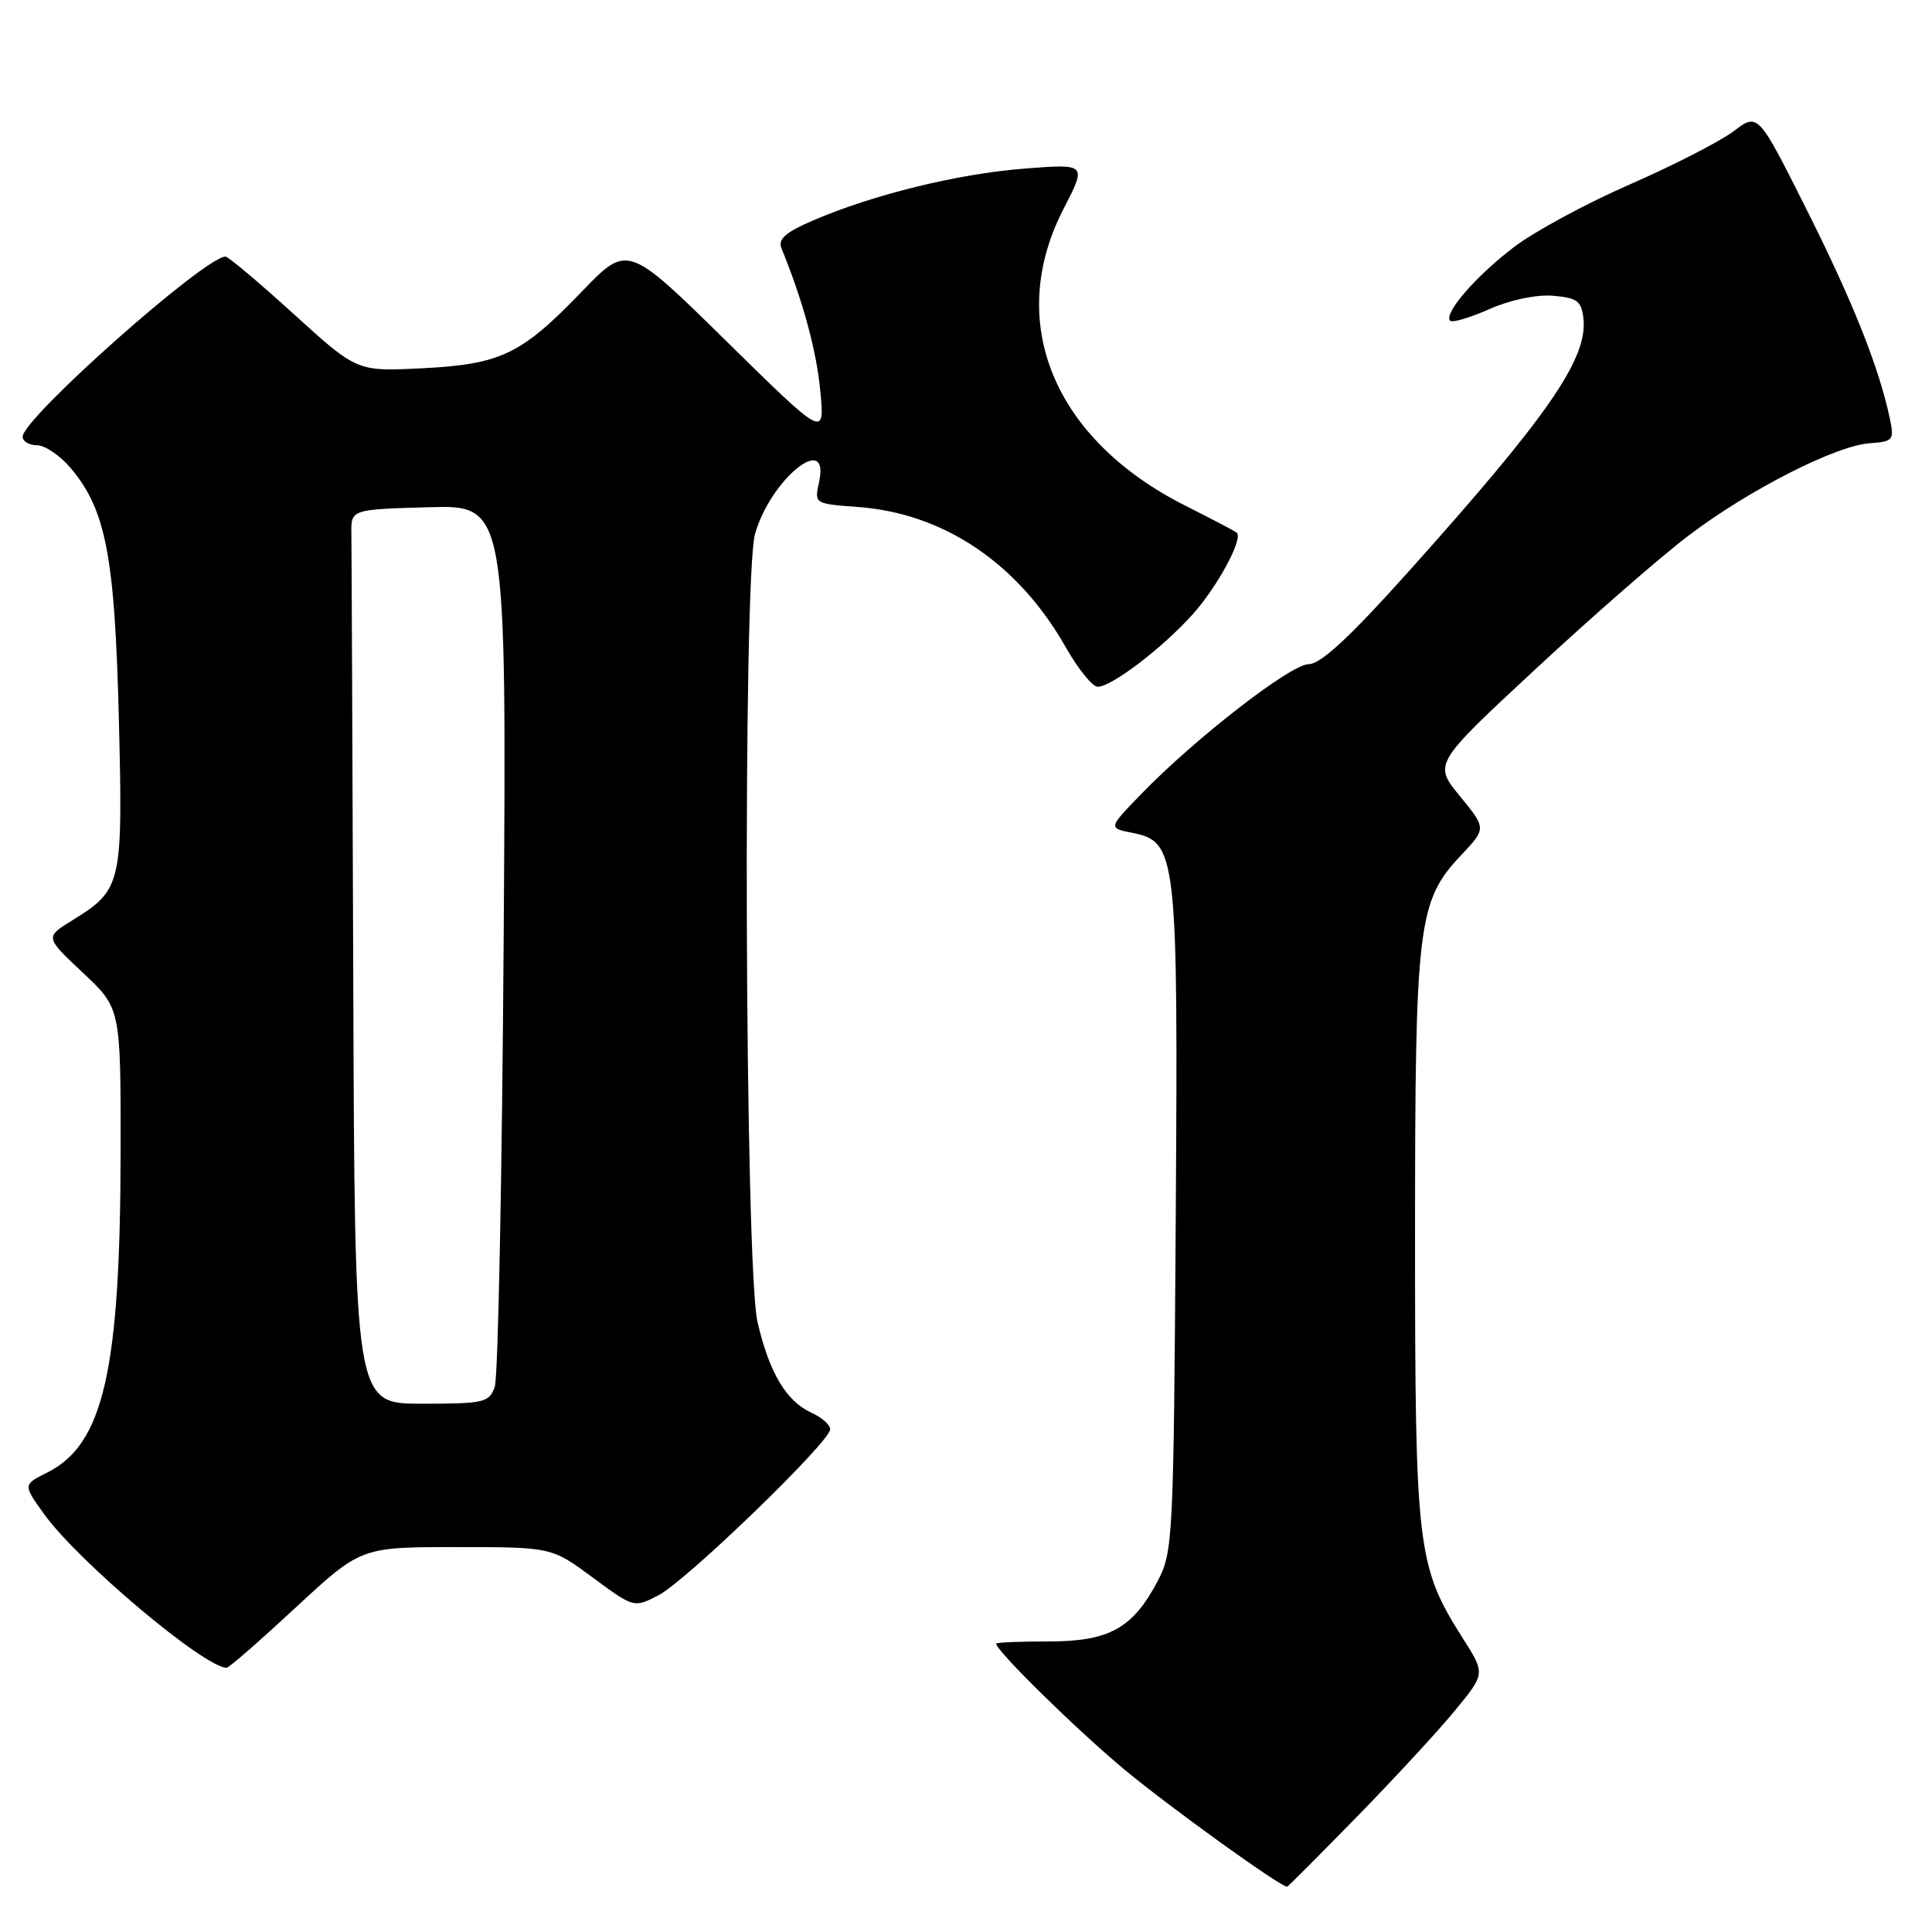 <?xml version="1.0" encoding="UTF-8" standalone="no"?>
<!DOCTYPE svg PUBLIC "-//W3C//DTD SVG 1.1//EN" "http://www.w3.org/Graphics/SVG/1.1/DTD/svg11.dtd" >
<svg xmlns="http://www.w3.org/2000/svg" xmlns:xlink="http://www.w3.org/1999/xlink" version="1.1" viewBox="0 0 256 256">
 <g >
 <path fill="currentColor"
d=" M 179.78 240.75 C 184.75 235.66 190.62 229.31 192.81 226.63 C 196.81 221.77 196.81 221.77 193.86 217.13 C 187.77 207.54 187.50 205.29 187.50 164.00 C 187.50 122.32 187.85 119.42 193.63 113.29 C 196.95 109.77 196.95 109.77 193.45 105.50 C 189.94 101.22 189.94 101.22 203.53 88.60 C 211.00 81.66 220.11 73.71 223.78 70.94 C 231.78 64.88 243.26 59.04 247.77 58.73 C 250.85 58.51 251.01 58.32 250.42 55.50 C 249.01 48.77 245.57 40.10 239.43 27.86 C 232.95 14.93 232.95 14.93 229.73 17.38 C 227.95 18.72 221.78 21.89 216.00 24.42 C 210.22 26.94 203.29 30.69 200.59 32.75 C 195.51 36.63 191.24 41.57 192.16 42.50 C 192.45 42.79 194.80 42.09 197.37 40.95 C 200.15 39.73 203.57 39.01 205.78 39.19 C 208.98 39.46 209.54 39.88 209.81 42.17 C 210.42 47.48 205.21 55.02 186.63 75.75 C 178.83 84.45 175.00 88.00 173.42 88.00 C 171.04 88.00 158.33 97.86 151.18 105.25 C 146.86 109.72 146.86 109.72 149.97 110.34 C 155.96 111.54 156.11 112.88 155.79 161.81 C 155.51 203.75 155.42 205.66 153.43 209.44 C 150.11 215.77 147.00 217.50 138.93 217.50 C 135.12 217.50 132.00 217.63 132.00 217.79 C 132.00 218.75 142.63 229.18 149.00 234.48 C 154.91 239.40 169.63 250.00 170.55 250.00 C 170.65 250.00 174.80 245.84 179.78 240.75 Z  M 39.19 213.00 C 47.82 205.00 47.82 205.00 60.45 205.00 C 73.09 205.00 73.09 205.00 78.54 209.03 C 83.99 213.06 83.99 213.06 87.25 211.38 C 90.91 209.50 110.00 191.04 110.00 189.39 C 110.00 188.80 108.90 187.82 107.55 187.21 C 104.19 185.67 101.96 181.96 100.38 175.21 C 98.69 168.04 98.40 76.71 100.04 70.78 C 102.05 63.55 110.02 57.07 108.53 63.88 C 107.90 66.75 107.90 66.75 113.70 67.18 C 125.08 68.02 134.92 74.66 141.21 85.75 C 142.85 88.64 144.76 91.00 145.45 91.00 C 147.29 91.00 153.99 85.90 158.03 81.41 C 161.31 77.76 164.76 71.38 163.88 70.59 C 163.67 70.39 160.65 68.81 157.17 67.06 C 139.61 58.26 133.18 42.69 140.92 27.69 C 144.01 21.70 144.01 21.70 135.75 22.34 C 126.97 23.02 115.70 25.78 107.74 29.21 C 104.07 30.79 103.06 31.68 103.55 32.90 C 106.39 39.86 108.19 46.45 108.69 51.77 C 109.29 58.03 109.29 58.03 96.23 45.19 C 83.16 32.34 83.16 32.34 77.10 38.63 C 69.06 46.98 66.37 48.27 55.90 48.80 C 47.30 49.23 47.30 49.23 38.93 41.62 C 34.32 37.43 30.25 34.00 29.88 34.00 C 27.14 34.00 3.00 55.44 3.00 57.87 C 3.00 58.49 3.86 59.00 4.91 59.00 C 5.96 59.00 7.98 60.37 9.39 62.05 C 14.04 67.57 15.21 73.72 15.75 95.25 C 16.29 117.30 16.15 117.89 9.53 121.98 C 5.97 124.18 5.97 124.18 10.98 128.89 C 16.00 133.60 16.00 133.60 15.98 152.55 C 15.95 181.61 13.72 191.38 6.26 195.12 C 3.03 196.73 3.03 196.73 5.90 200.70 C 10.46 206.99 27.08 220.97 30.03 220.99 C 30.33 221.00 34.45 217.40 39.19 213.00 Z  M 46.81 130.00 C 46.70 99.20 46.59 72.54 46.56 70.75 C 46.50 67.50 46.50 67.50 56.81 67.21 C 67.12 66.93 67.12 66.93 66.74 124.21 C 66.53 155.72 66.00 182.51 65.56 183.75 C 64.82 185.85 64.19 186.00 55.88 186.00 C 47.00 186.00 47.00 186.00 46.81 130.00 Z "/>
</g>
</svg>